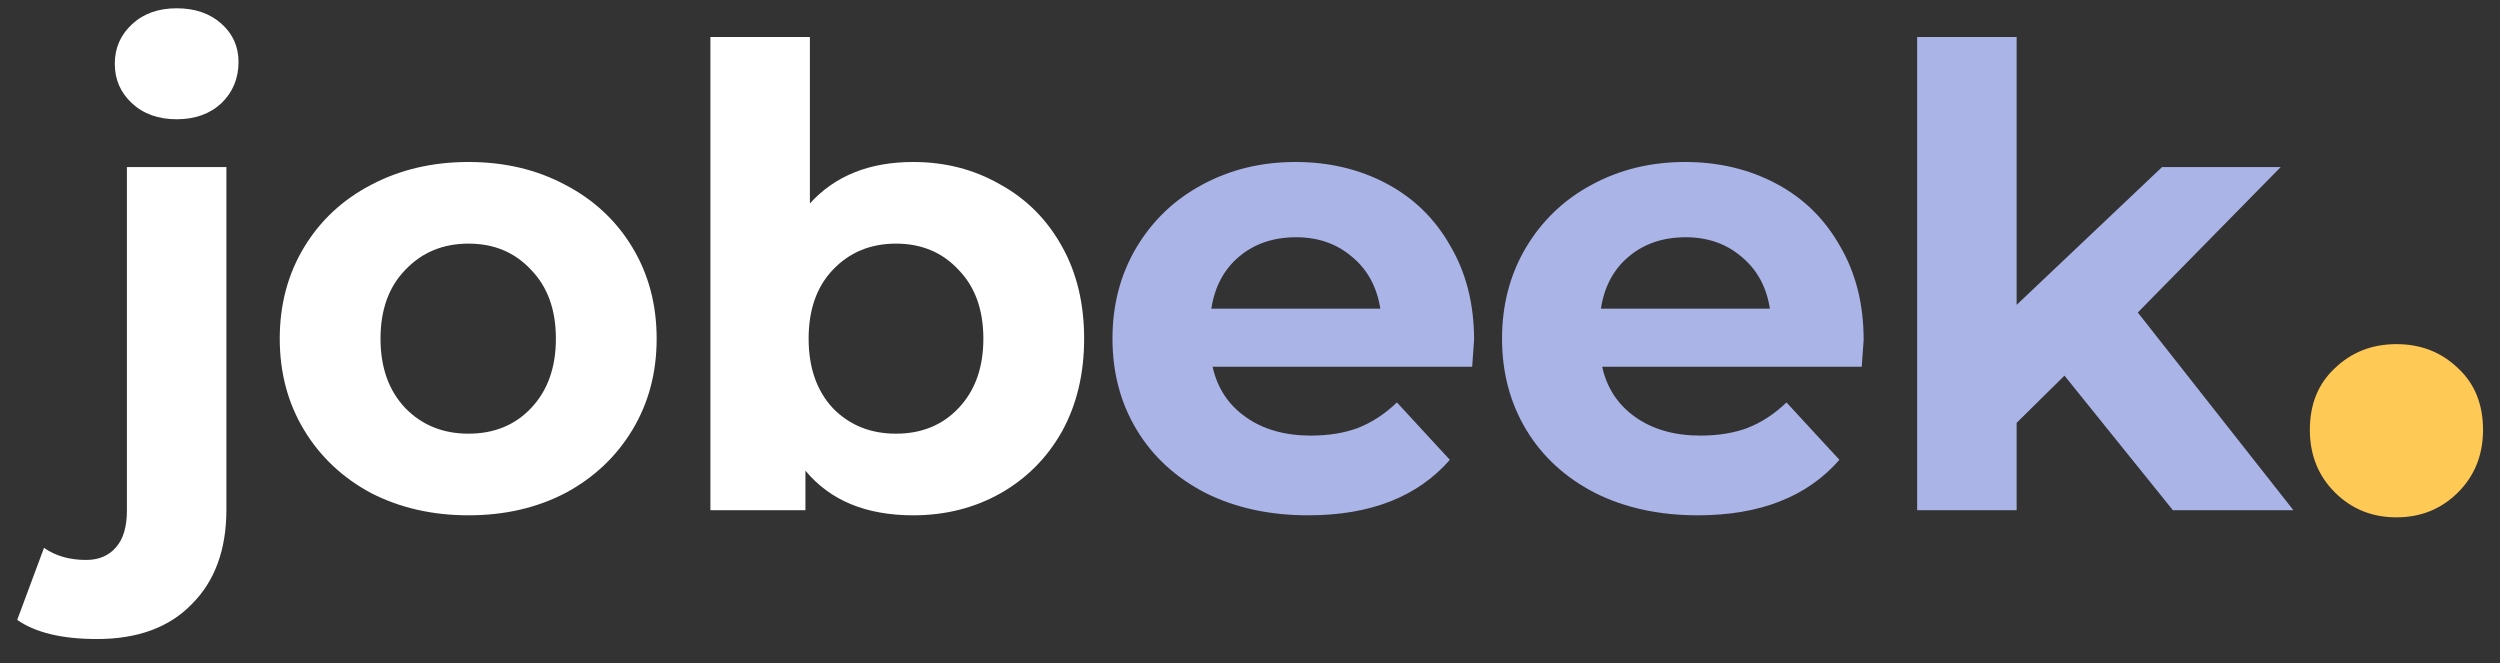 <svg width="98" height="26" viewBox="0 0 98 26" fill="none" xmlns="http://www.w3.org/2000/svg">
<rect x="0" y="0" width="98" height="26" fill="#333333" stroke="none"/>
<path d="M3.8 25.05C2.433 25.05 1.392 24.8 0.675 24.3L1.725 21.475C2.175 21.792 2.725 21.95 3.375 21.95C3.875 21.95 4.267 21.783 4.55 21.45C4.833 21.133 4.975 20.65 4.975 20V6.55H8.875V19.975C8.875 21.542 8.425 22.775 7.525 23.675C6.642 24.592 5.4 25.05 3.8 25.05ZM6.925 4.675C6.208 4.675 5.625 4.467 5.175 4.05C4.725 3.633 4.5 3.117 4.5 2.5C4.5 1.883 4.725 1.367 5.175 0.95C5.625 0.533 6.208 0.325 6.925 0.325C7.642 0.325 8.225 0.525 8.675 0.925C9.125 1.325 9.35 1.825 9.35 2.425C9.35 3.075 9.125 3.617 8.675 4.05C8.225 4.467 7.642 4.675 6.925 4.675ZM18.366 20.2C16.949 20.2 15.674 19.908 14.541 19.325C13.424 18.725 12.549 17.9 11.916 16.85C11.283 15.8 10.966 14.608 10.966 13.275C10.966 11.942 11.283 10.75 11.916 9.7C12.549 8.65 13.424 7.833 14.541 7.25C15.674 6.65 16.949 6.35 18.366 6.35C19.783 6.35 21.049 6.65 22.166 7.25C23.283 7.833 24.158 8.65 24.791 9.7C25.424 10.75 25.741 11.942 25.741 13.275C25.741 14.608 25.424 15.8 24.791 16.85C24.158 17.9 23.283 18.725 22.166 19.325C21.049 19.908 19.783 20.2 18.366 20.2ZM18.366 17C19.366 17 20.183 16.667 20.816 16C21.466 15.317 21.791 14.408 21.791 13.275C21.791 12.142 21.466 11.242 20.816 10.575C20.183 9.892 19.366 9.55 18.366 9.55C17.366 9.55 16.541 9.892 15.891 10.575C15.241 11.242 14.916 12.142 14.916 13.275C14.916 14.408 15.241 15.317 15.891 16C16.541 16.667 17.366 17 18.366 17ZM35.798 6.35C37.048 6.35 38.181 6.642 39.198 7.225C40.231 7.792 41.039 8.6 41.623 9.65C42.206 10.683 42.498 11.892 42.498 13.275C42.498 14.658 42.206 15.875 41.623 16.925C41.039 17.958 40.231 18.767 39.198 19.35C38.181 19.917 37.048 20.2 35.798 20.2C33.948 20.2 32.539 19.617 31.573 18.45V20H27.848V1.45H31.748V7.975C32.731 6.892 34.081 6.35 35.798 6.35ZM35.123 17C36.123 17 36.94 16.667 37.573 16C38.223 15.317 38.548 14.408 38.548 13.275C38.548 12.142 38.223 11.242 37.573 10.575C36.94 9.892 36.123 9.55 35.123 9.55C34.123 9.55 33.298 9.892 32.648 10.575C32.014 11.242 31.698 12.142 31.698 13.275C31.698 14.408 32.014 15.317 32.648 16C33.298 16.667 34.123 17 35.123 17Z" fill="white"/>
<path d="M57.784 13.325C57.784 13.375 57.759 13.725 57.709 14.375H47.534C47.717 15.208 48.15 15.867 48.834 16.35C49.517 16.833 50.367 17.075 51.384 17.075C52.084 17.075 52.7 16.975 53.234 16.775C53.784 16.558 54.292 16.225 54.759 15.775L56.834 18.025C55.567 19.475 53.717 20.2 51.284 20.2C49.767 20.2 48.425 19.908 47.259 19.325C46.092 18.725 45.192 17.9 44.559 16.85C43.925 15.8 43.609 14.608 43.609 13.275C43.609 11.958 43.917 10.775 44.534 9.725C45.167 8.658 46.025 7.833 47.109 7.25C48.209 6.65 49.434 6.35 50.784 6.35C52.1 6.35 53.292 6.633 54.359 7.2C55.425 7.767 56.259 8.583 56.859 9.65C57.475 10.7 57.784 11.925 57.784 13.325ZM50.809 9.3C49.925 9.3 49.184 9.55 48.584 10.05C47.984 10.55 47.617 11.233 47.484 12.1H54.109C53.975 11.25 53.609 10.575 53.009 10.075C52.409 9.558 51.675 9.3 50.809 9.3ZM73.055 13.325C73.055 13.375 73.03 13.725 72.98 14.375H62.805C62.988 15.208 63.422 15.867 64.105 16.35C64.788 16.833 65.638 17.075 66.655 17.075C67.355 17.075 67.972 16.975 68.505 16.775C69.055 16.558 69.563 16.225 70.03 15.775L72.105 18.025C70.838 19.475 68.988 20.2 66.555 20.2C65.038 20.2 63.697 19.908 62.53 19.325C61.363 18.725 60.463 17.9 59.83 16.85C59.197 15.8 58.88 14.608 58.88 13.275C58.88 11.958 59.188 10.775 59.805 9.725C60.438 8.658 61.297 7.833 62.38 7.25C63.48 6.65 64.705 6.35 66.055 6.35C67.372 6.35 68.563 6.633 69.63 7.2C70.697 7.767 71.53 8.583 72.13 9.65C72.747 10.7 73.055 11.925 73.055 13.325ZM66.08 9.3C65.197 9.3 64.455 9.55 63.855 10.05C63.255 10.55 62.888 11.233 62.755 12.1H69.38C69.247 11.25 68.88 10.575 68.28 10.075C67.68 9.558 66.947 9.3 66.08 9.3ZM80.927 14.725L79.052 16.575V20H75.152V1.45H79.052V11.95L84.752 6.55H89.402L83.802 12.25L89.902 20H85.177L80.927 14.725Z" fill="#AAB4E7"/>
<path d="M93.941 20.28C92.984 20.28 92.179 19.953 91.525 19.3C90.872 18.647 90.546 17.83 90.546 16.85C90.546 15.847 90.872 15.042 91.525 14.435C92.179 13.805 92.984 13.49 93.941 13.49C94.897 13.49 95.702 13.805 96.356 14.435C97.009 15.042 97.335 15.847 97.335 16.85C97.335 17.83 97.009 18.647 96.356 19.3C95.702 19.953 94.897 20.28 93.941 20.28Z" fill="#FFC955"/>
</svg>
